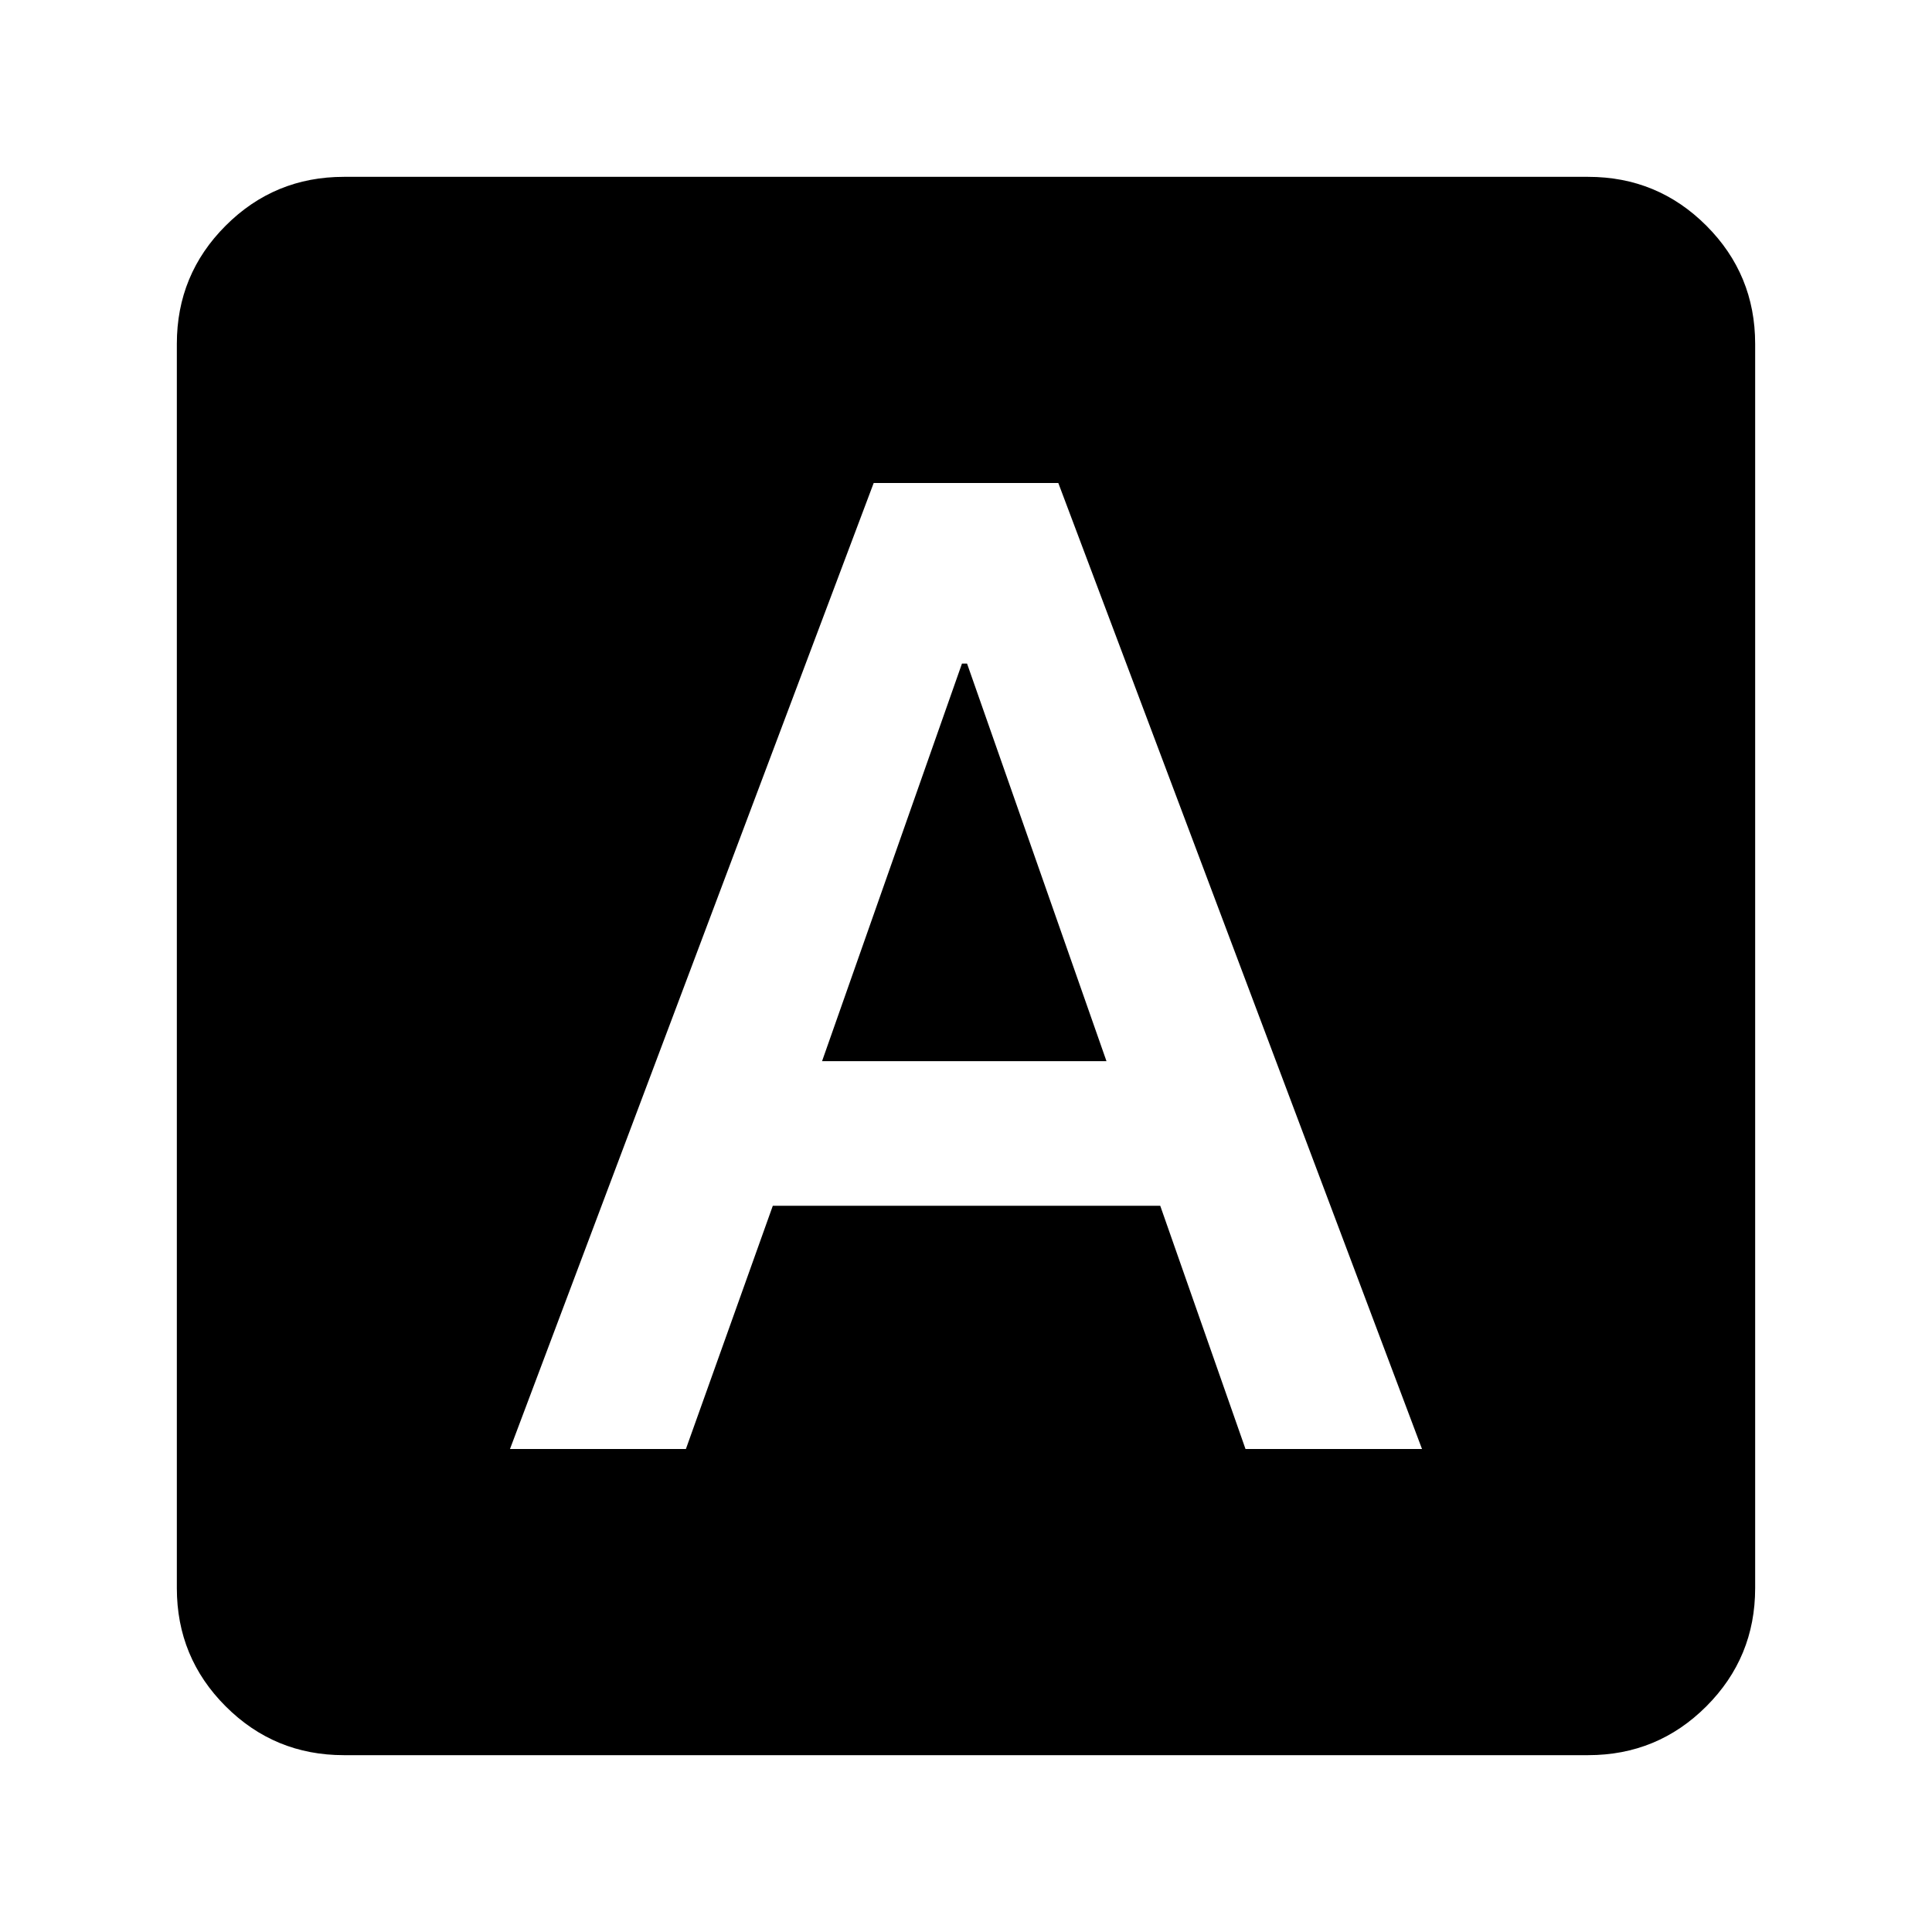 <svg xmlns="http://www.w3.org/2000/svg" height="20" viewBox="0 -960 960 960" width="20"><path d="M253.41-240h87.41L384-360.85h192.52L618.88-240h87.71L525.87-720h-91.74L253.41-240Zm155.07-192.72L478-630.28h2.52l69.28 197.56H408.48ZM170.87-87.87q-34.48 0-58.74-24.26-24.26-24.26-24.26-58.74v-618.26q0-34.48 24.26-58.74 24.26-24.26 58.74-24.26h618.26q34.48 0 58.74 24.26 24.26 24.26 24.26 58.74v618.26q0 34.48-24.26 58.74-24.26 24.26-58.74 24.26H170.87Z"/></svg>